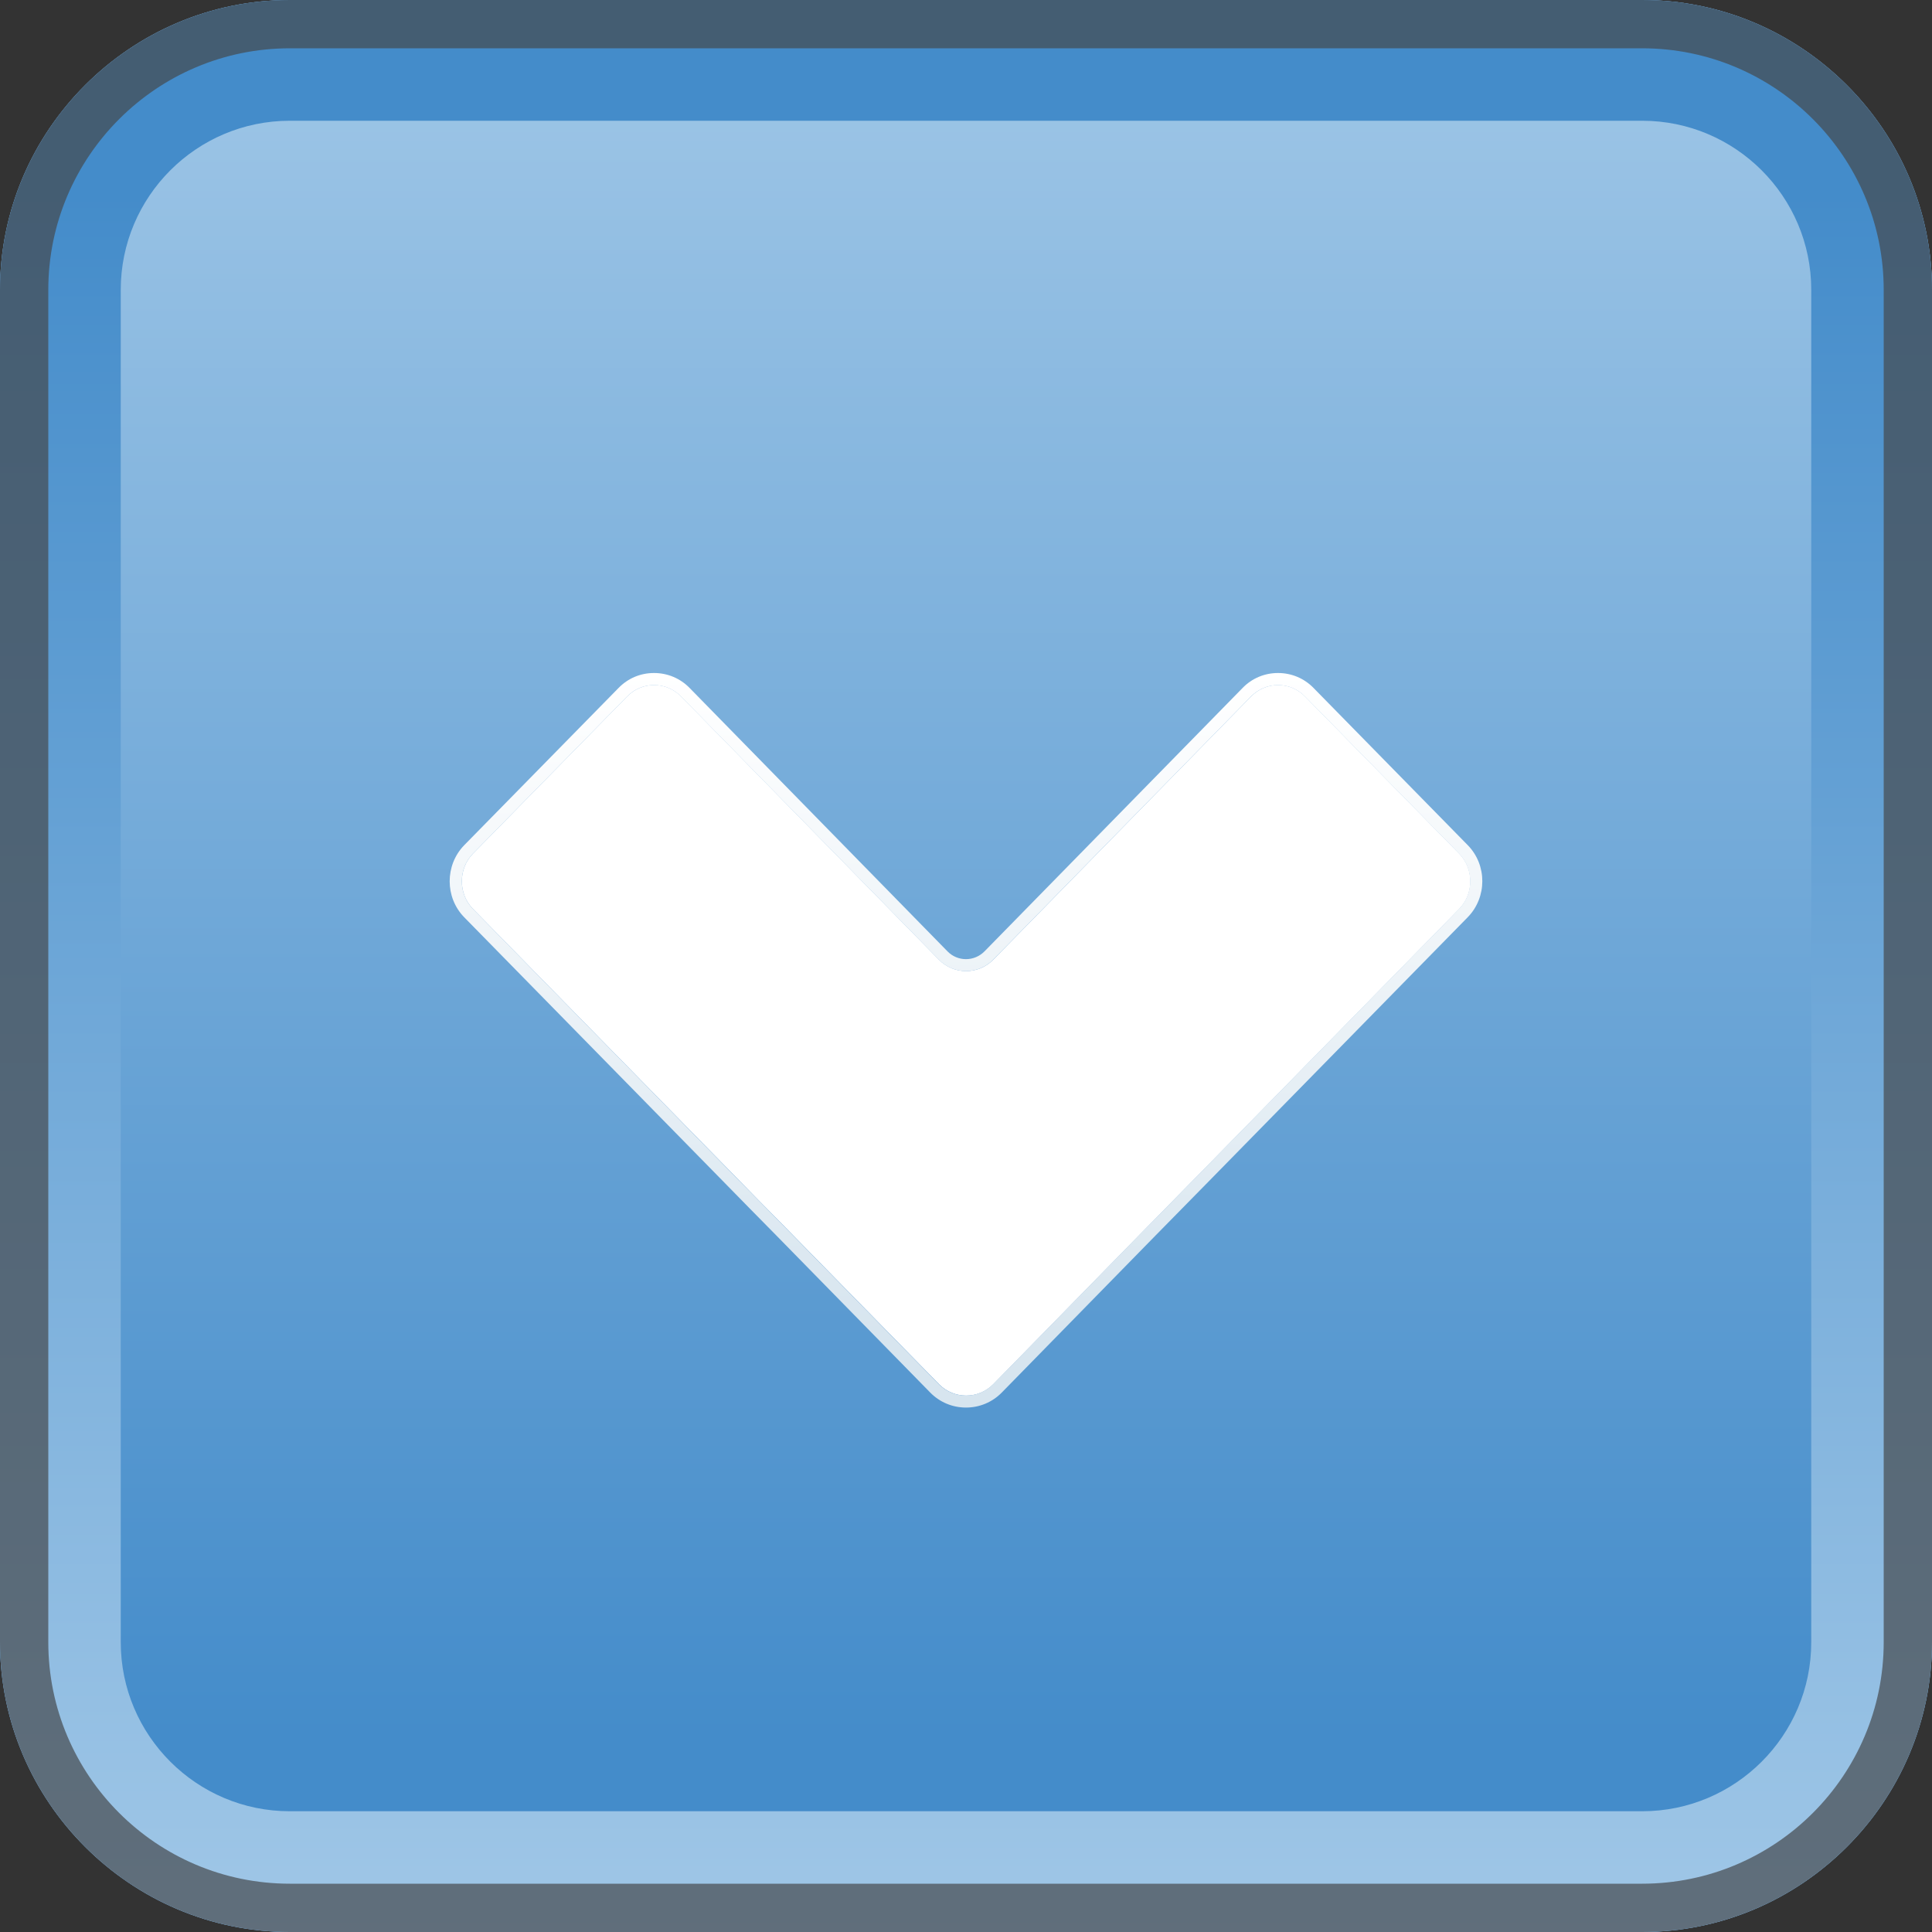 <?xml version="1.0" encoding="iso-8859-1"?>
<!-- Generator: Adobe Illustrator 16.0.0, SVG Export Plug-In . SVG Version: 6.00 Build 0)  -->
<!DOCTYPE svg PUBLIC "-//W3C//DTD SVG 1.1//EN" "http://www.w3.org/Graphics/SVG/1.1/DTD/svg11.dtd">
<svg version="1.1" xmlns="http://www.w3.org/2000/svg" xmlns:xlink="http://www.w3.org/1999/xlink" x="0px" y="0px" width="20px"
	 height="20px" viewBox="0 0 20 20" style="enable-background:new 0 0 20 20;" xml:space="preserve">
<rect x="0" y="0" width="20" height="20" fill="#333333" stroke="none"/>
<g id="caret-down-hover">
	<g id="button-2px-corner_6_">
		
			<linearGradient id="SVGID_1_" gradientUnits="userSpaceOnUse" x1="-841" y1="-831" x2="-821" y2="-831" gradientTransform="matrix(0 1 -1 0 -821 841)">
			<stop  offset="0" style="stop-color:#A0C7E7"/>
			<stop  offset="0.9" style="stop-color:#448CCA"/>
		</linearGradient>
		<path style="fill:url(#SVGID_1_);" d="M3,0C1.35,0,0,1.35,0,3v14c0,1.65,1.35,3,3,3h14c1.65,0,3-1.35,3-3V3c0-1.65-1.35-3-3-3H3z"
			/>
		<g>
			<linearGradient id="SVGID_2_" gradientUnits="userSpaceOnUse" x1="10.001" y1="20" x2="10.001" y2="4.882812e-04">
				<stop  offset="0" style="stop-color:#A0C7E7"/>
				<stop  offset="0.9" style="stop-color:#448CCA"/>
			</linearGradient>
			<path style="fill:url(#SVGID_2_);" d="M17,1.25c0.965,0,1.75,0.785,1.75,1.75v14c0,0.965-0.785,1.75-1.75,1.75H3
				c-0.965,0-1.75-0.785-1.75-1.75V3c0-0.965,0.785-1.75,1.75-1.75H17 M17,0H3C1.35,0,0,1.35,0,3v14c0,1.65,1.35,3,3,3h14
				c1.65,0,3-1.35,3-3V3C20,1.35,18.65,0,17,0L17,0z"/>
		</g>
		<g style="opacity:0.7;">
			<path style="fill:#45494D;" d="M17,0.5c1.379,0,2.5,1.122,2.5,2.5v14c0,1.379-1.121,2.5-2.5,2.5H3c-1.378,0-2.5-1.121-2.5-2.5V3
				c0-1.378,1.122-2.5,2.5-2.5H17 M17,0H3C1.35,0,0,1.35,0,3v14c0,1.65,1.35,3,3,3h14c1.65,0,3-1.35,3-3V3C20,1.35,18.65,0,17,0
				L17,0z"/>
		</g>
	</g>
	<g id="chevron_14_">
		<path style="fill:#FFFFFF;enable-background:new    ;" d="M10.281,9.936c-0.155,0.156-0.405,0.156-0.56,0L7.051,7.21
			c-0.154-0.158-0.406-0.158-0.559,0L4.895,8.838c-0.152,0.156-0.152,0.414,0,0.57l2.672,2.725c0.152,0.156,0.406,0.415,0.559,0.569
			l1.596,1.628c0.155,0.156,0.405,0.156,0.56,0l1.594-1.628c0.152-0.154,0.406-0.413,0.559-0.569l2.672-2.725
			c0.152-0.156,0.152-0.414,0-0.57L13.51,7.21c-0.154-0.158-0.404-0.158-0.559,0L10.281,9.936z"/>
		<linearGradient id="SVGID_3_" gradientUnits="userSpaceOnUse" x1="10" y1="6.967" x2="10" y2="14.573">
			<stop  offset="0" style="stop-color:#FFFFFF"/>
			<stop  offset="0.9" style="stop-color:#D7E5EF"/>
		</linearGradient>
		<path style="fill:url(#SVGID_3_);" d="M13.23,7.092c0.102,0,0.202,0.039,0.279,0.118l1.596,1.628c0.152,0.156,0.152,0.414,0,0.57
			l-2.672,2.725c-0.152,0.156-0.406,0.415-0.559,0.569l-1.594,1.628c-0.077,0.078-0.179,0.117-0.28,0.117
			c-0.102,0-0.203-0.039-0.28-0.117l-1.596-1.628c-0.152-0.154-0.406-0.413-0.559-0.569L4.895,9.408
			c-0.152-0.156-0.152-0.414,0-0.57L6.492,7.21c0.076-0.079,0.177-0.118,0.278-0.118c0.102,0,0.203,0.039,0.28,0.118l2.67,2.726
			c0.077,0.078,0.179,0.117,0.28,0.117c0.101,0,0.203-0.039,0.28-0.117l2.67-2.726C13.028,7.131,13.129,7.092,13.23,7.092
			 M13.23,6.967c-0.14,0-0.271,0.055-0.368,0.156l-2.671,2.726c-0.051,0.051-0.119,0.08-0.191,0.08c-0.072,0-0.14-0.028-0.191-0.08
			L7.14,7.123c-0.098-0.101-0.229-0.156-0.37-0.156S6.5,7.022,6.402,7.123L4.805,8.75c-0.2,0.206-0.2,0.54,0,0.745l2.672,2.725
			c0.152,0.156,0.407,0.415,0.559,0.569l1.595,1.628c0.099,0.1,0.23,0.154,0.369,0.154c0.14,0,0.271-0.055,0.369-0.154l1.594-1.628
			c0.152-0.154,0.406-0.413,0.56-0.57l2.671-2.724c0.201-0.206,0.201-0.54,0.001-0.745l-1.597-1.628
			C13.501,7.022,13.37,6.967,13.23,6.967L13.23,6.967z"/>
	</g>
</g>
<g id="Layer_1">
</g>
</svg>
